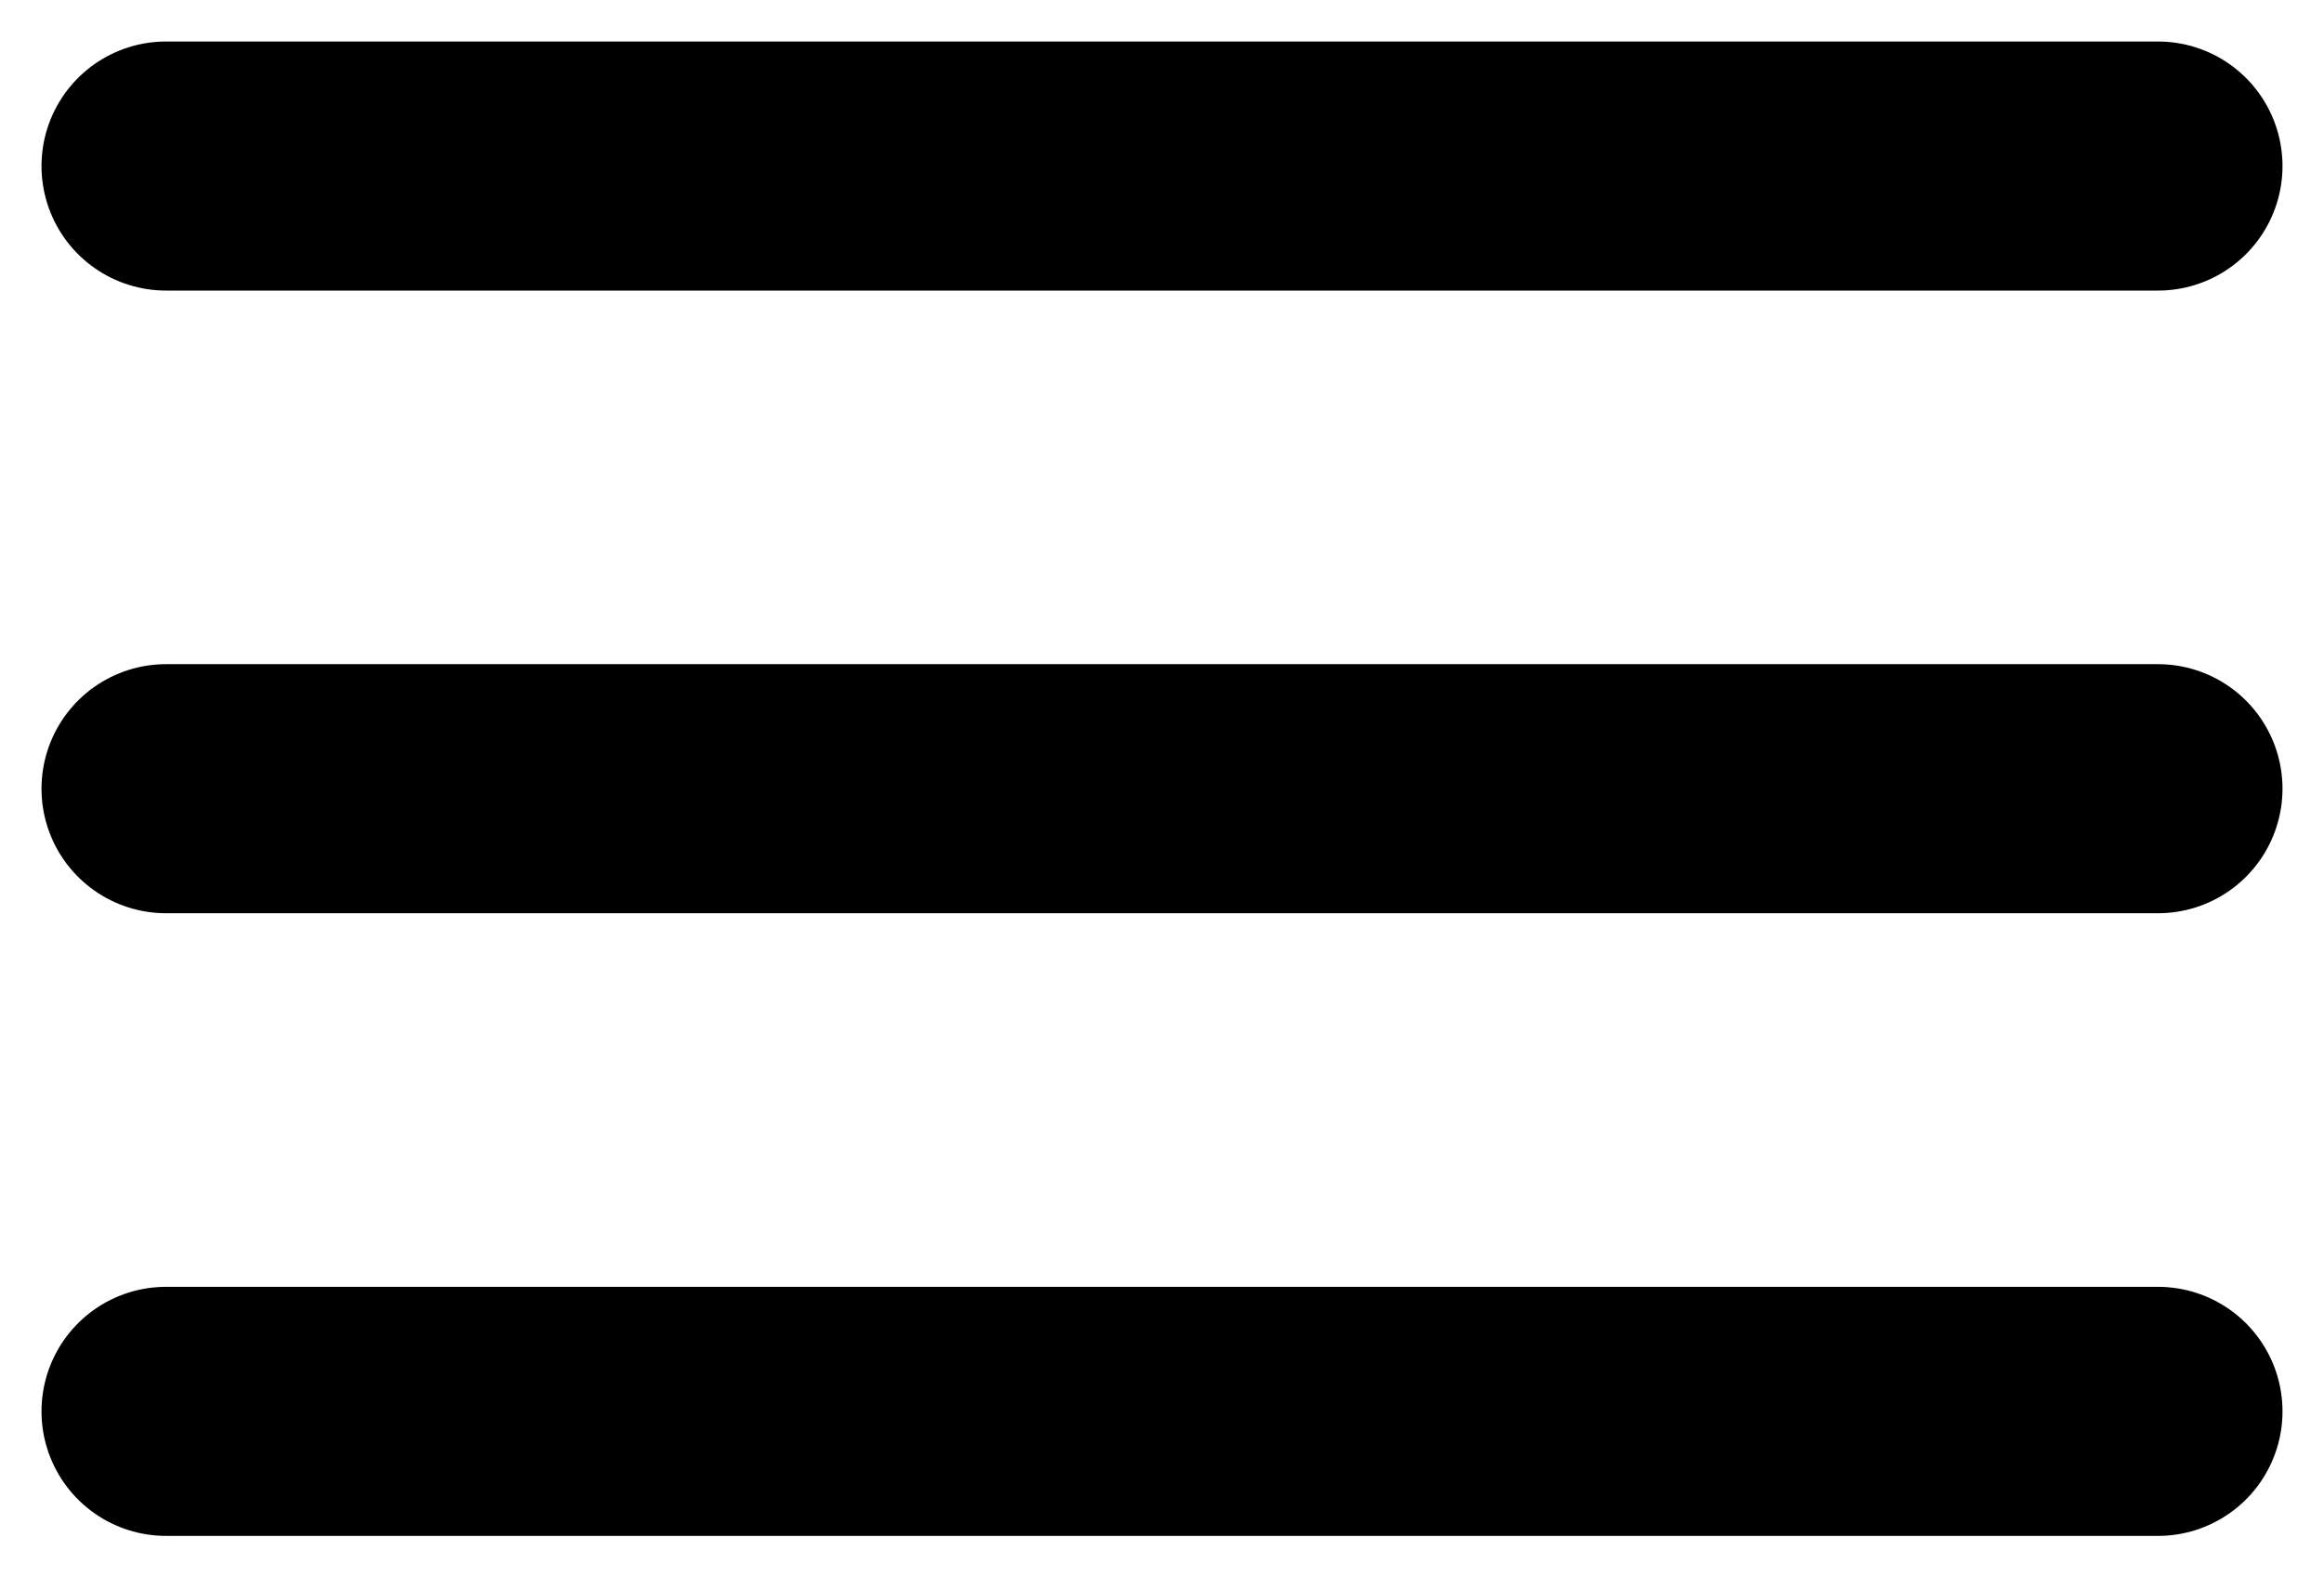 <svg width="28" height="19" viewBox="0 0 28 19" fill="none" xmlns="http://www.w3.org/2000/svg">
<path d="M2 2H26" stroke="black" stroke-width="3" stroke-linecap="round"/>
<path d="M2 9.5H26" stroke="black" stroke-width="3" stroke-linecap="round"/>
<path d="M2 17H26" stroke="black" stroke-width="3" stroke-linecap="round"/>
</svg>
